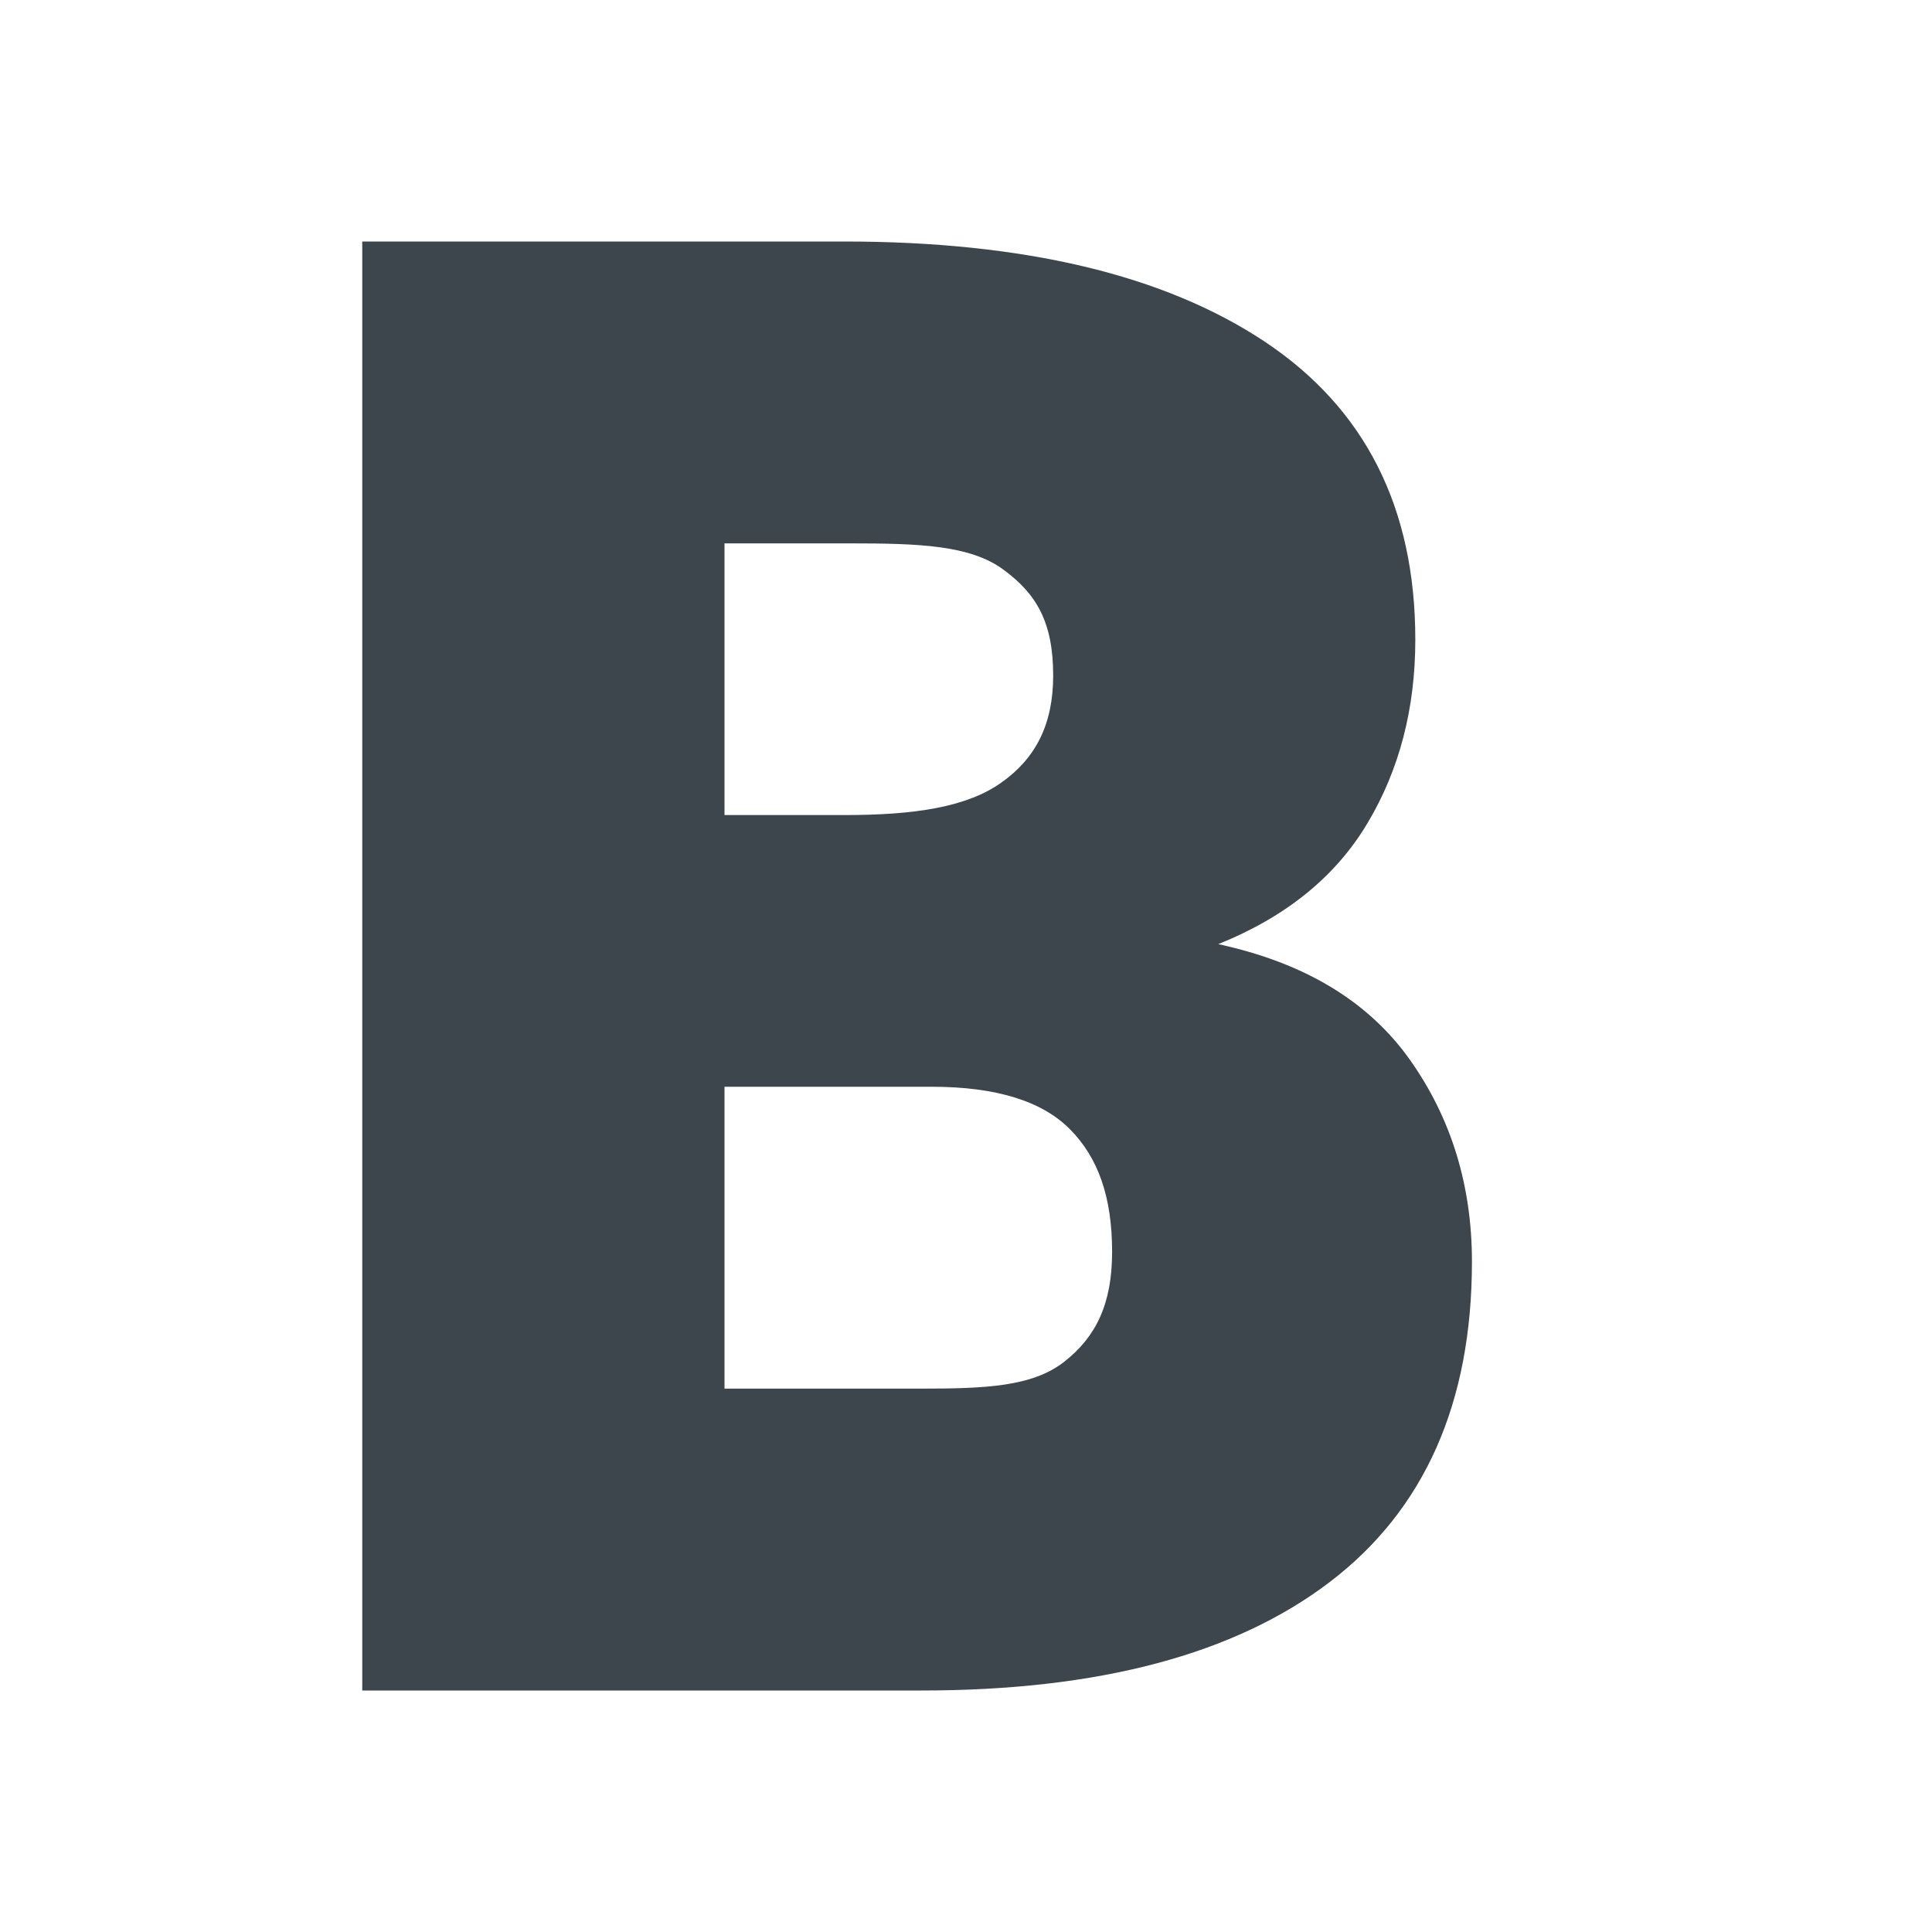<?xml version="1.0" encoding="utf-8"?>
<!-- Generator: Adobe Illustrator 16.0.4, SVG Export Plug-In . SVG Version: 6.00 Build 0)  -->
<!DOCTYPE svg PUBLIC "-//W3C//DTD SVG 1.1//EN" "http://www.w3.org/Graphics/SVG/1.1/DTD/svg11.dtd">
<svg version="1.1" id="artwork" xmlns="http://www.w3.org/2000/svg" xmlns:xlink="http://www.w3.org/1999/xlink" x="0px" y="0px"
	 width="16px" height="16px" viewBox="0 0 16 16" enable-background="new 0 0 16 16" xml:space="preserve">
<g>
	<path fill="#3D464D" d="M3,14V2h3.99c1.489,0,2.65,0.276,3.482,0.828c0.832,0.553,1.249,1.375,1.249,2.469
		c0,0.571-0.132,1.078-0.396,1.52c-0.264,0.443-0.676,0.777-1.236,1.002c0.714,0.154,1.243,0.473,1.586,0.956
		s0.515,1.042,0.515,1.673c0,1.171-0.393,2.056-1.178,2.654C10.227,13.7,9.101,14,7.633,14H3z M6,6.75h0.995
		c0.581,0,1.014-0.066,1.299-0.27C8.58,6.278,8.722,5.994,8.722,5.595c0-0.442-0.138-0.677-0.414-0.879S7.608,4.5,7.038,4.5H6V6.75z
		 M6,9v2.5h1.627c0.528,0,0.923-0.015,1.187-0.223c0.264-0.207,0.396-0.481,0.396-0.91c0-0.455-0.116-0.779-0.348-1.014
		S8.248,9,7.715,9H7.635H6z"/>
</g>
</svg>
